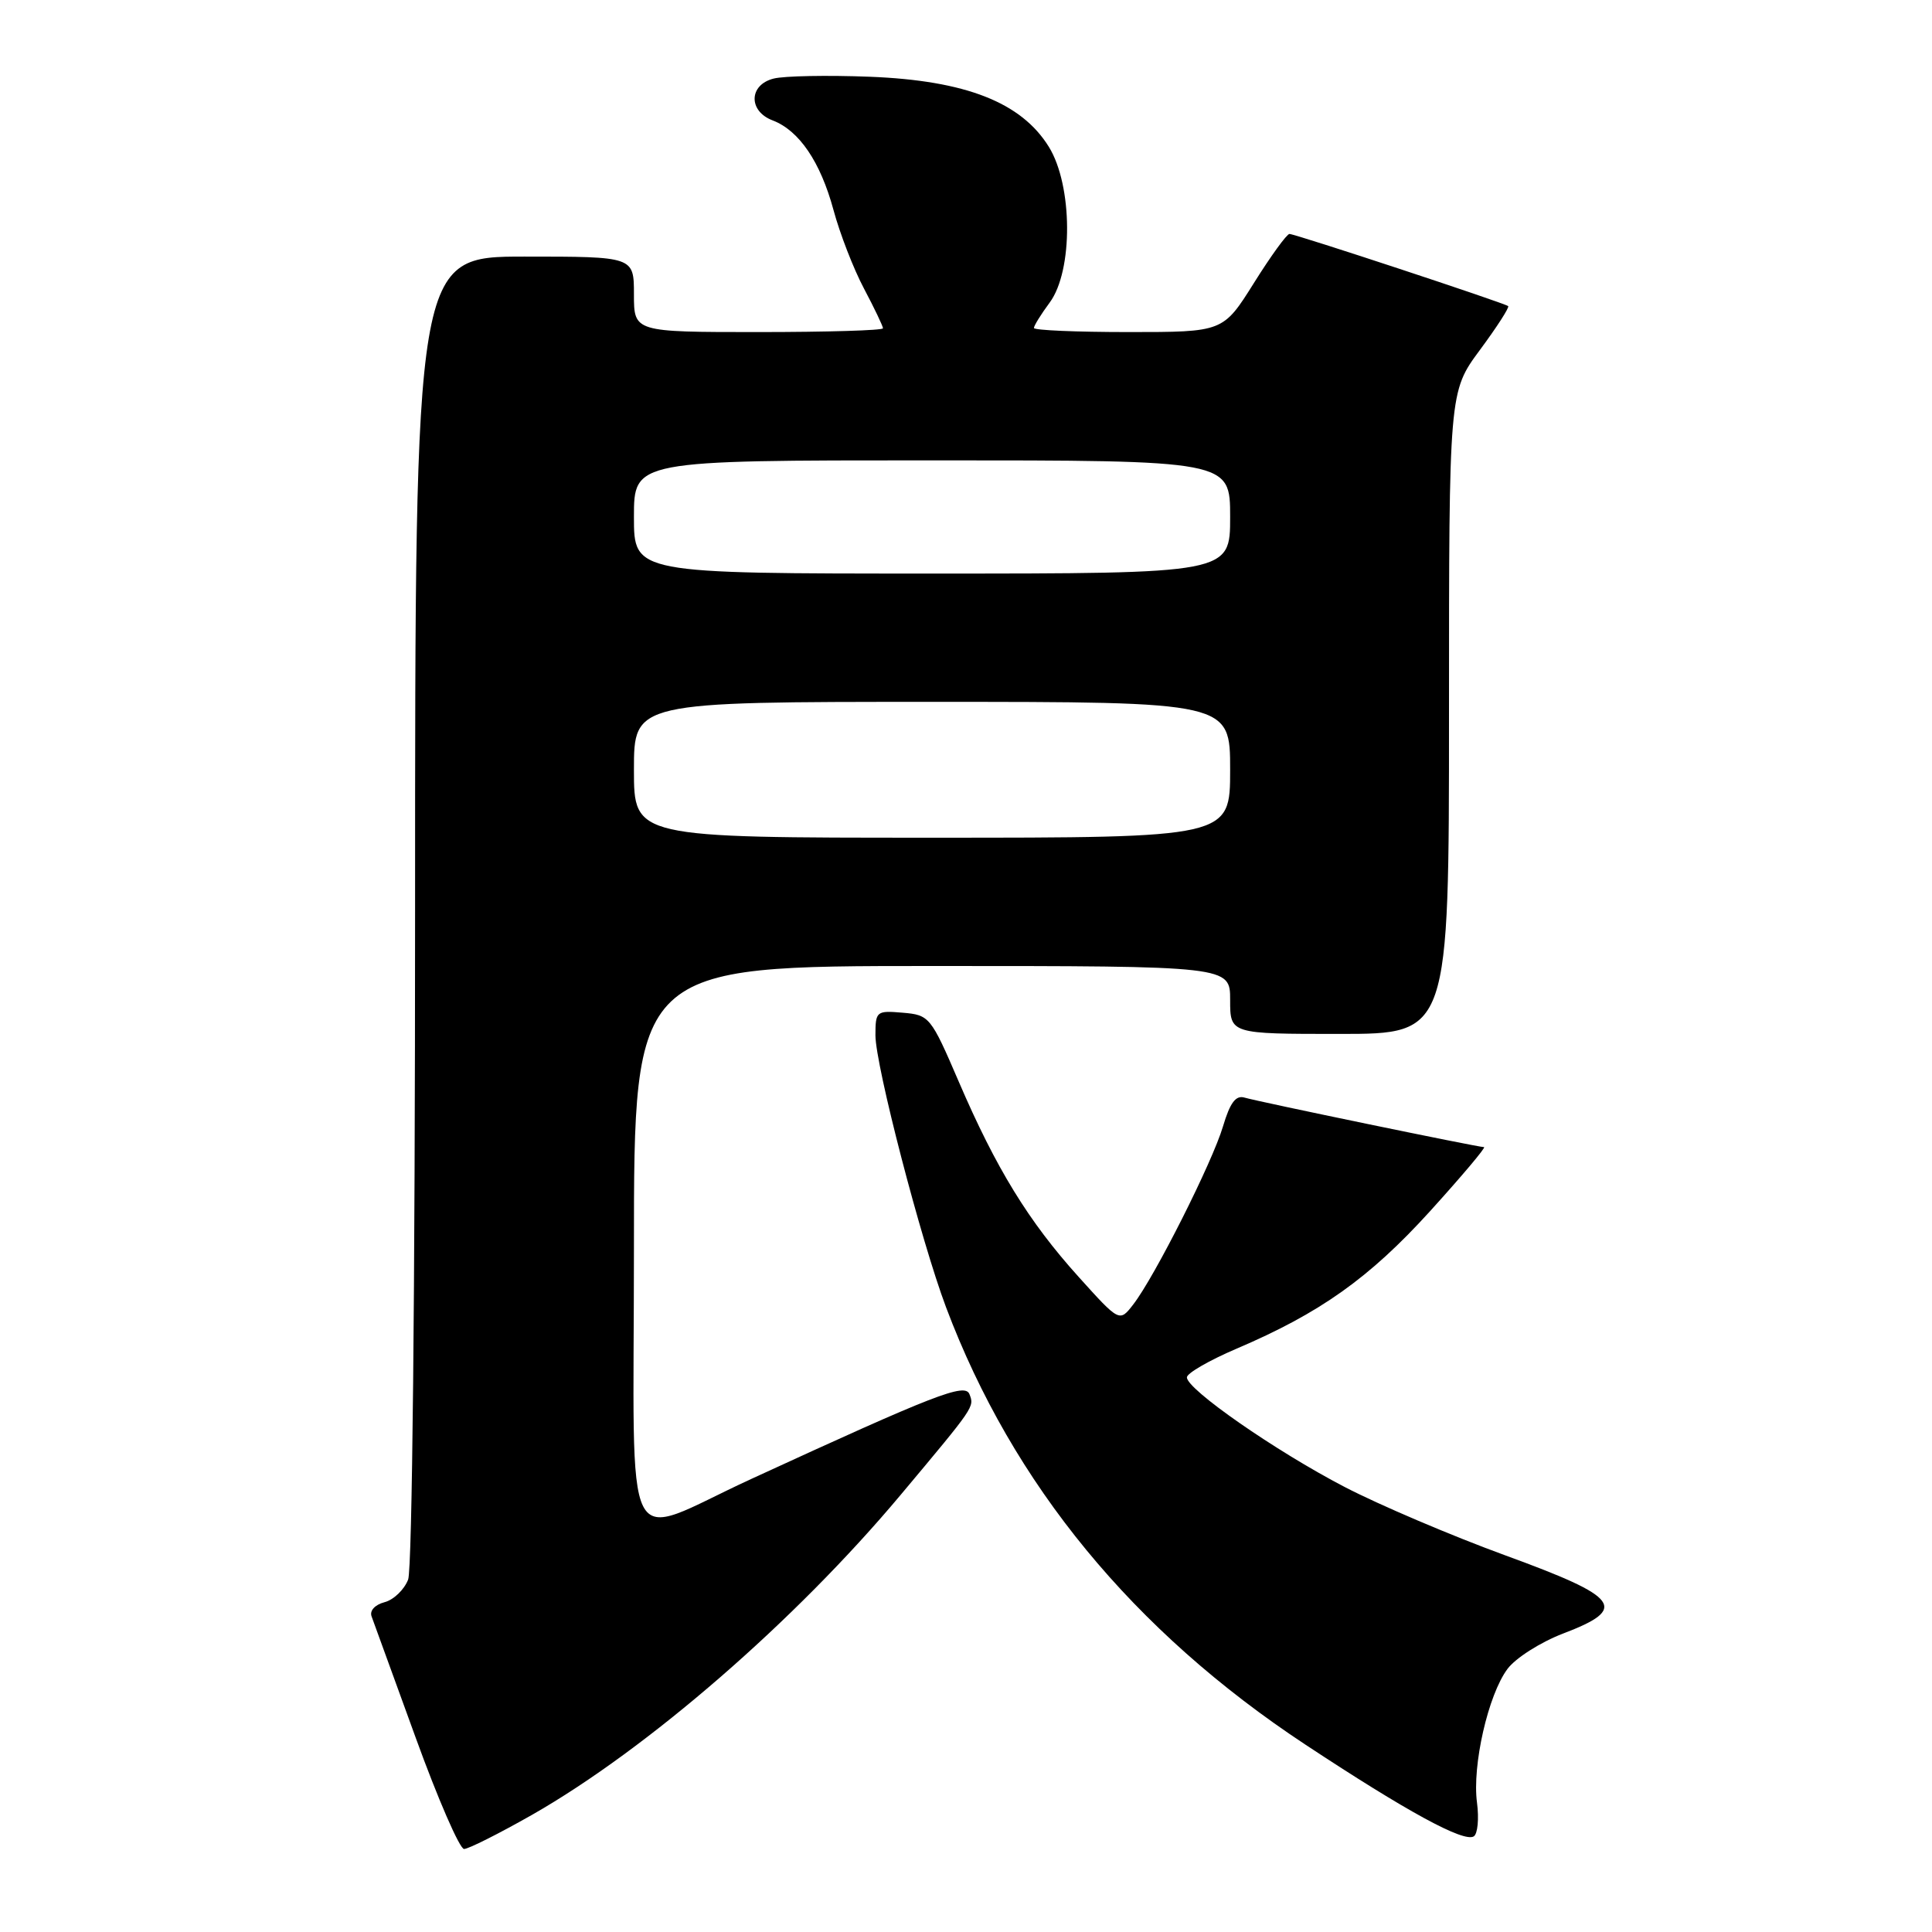 <?xml version="1.0" encoding="UTF-8" standalone="no"?>
<!DOCTYPE svg PUBLIC "-//W3C//DTD SVG 1.1//EN" "http://www.w3.org/Graphics/SVG/1.1/DTD/svg11.dtd" >
<svg xmlns="http://www.w3.org/2000/svg" xmlns:xlink="http://www.w3.org/1999/xlink" version="1.1" viewBox="0 0 256 256">
 <g >
 <path fill="currentColor"
d=" M 70.49 240.48 C 85.78 231.76 105.37 214.76 119.34 198.08 C 129.20 186.31 129.11 186.44 128.46 184.74 C 127.87 183.22 123.98 184.73 99.50 195.99 C 82.09 204.00 84.00 207.76 84.00 165.46 C 84.00 128.00 84.00 128.00 123.50 128.00 C 163.00 128.00 163.00 128.00 163.00 132.50 C 163.00 137.00 163.00 137.00 177.50 137.00 C 192.00 137.00 192.00 137.00 192.00 94.46 C 192.00 51.91 192.00 51.91 196.09 46.38 C 198.34 43.34 200.03 40.72 199.84 40.56 C 199.35 40.15 171.62 31.00 170.86 31.00 C 170.51 31.00 168.39 33.92 166.15 37.50 C 162.07 44.00 162.07 44.00 149.54 44.00 C 142.64 44.00 137.00 43.76 137.00 43.46 C 137.00 43.16 137.94 41.64 139.09 40.09 C 142.21 35.87 142.15 24.59 138.98 19.46 C 135.33 13.56 127.95 10.67 115.27 10.17 C 109.64 9.95 103.90 10.06 102.52 10.41 C 99.22 11.23 99.13 14.72 102.37 15.95 C 105.89 17.29 108.71 21.44 110.44 27.82 C 111.28 30.94 113.10 35.64 114.49 38.25 C 115.87 40.86 117.00 43.23 117.00 43.50 C 117.00 43.78 109.58 44.00 100.50 44.00 C 84.00 44.00 84.00 44.00 84.00 39.00 C 84.00 34.00 84.00 34.00 69.50 34.00 C 55.00 34.00 55.00 34.00 55.00 120.43 C 55.00 170.85 54.62 207.88 54.08 209.30 C 53.57 210.63 52.16 211.99 50.95 212.30 C 49.67 212.64 48.95 213.43 49.24 214.19 C 49.51 214.91 52.14 222.14 55.08 230.25 C 58.02 238.36 60.91 245.00 61.49 245.00 C 62.07 245.00 66.12 242.96 70.49 240.48 Z  M 195.71 238.86 C 195.05 233.95 197.19 224.56 199.75 221.14 C 200.82 219.70 204.13 217.60 207.10 216.46 C 215.81 213.14 214.73 211.67 199.50 206.11 C 192.35 203.50 182.75 199.41 178.17 197.03 C 168.98 192.25 157.21 184.06 157.27 182.50 C 157.29 181.95 160.24 180.25 163.82 178.72 C 174.91 173.99 181.43 169.36 189.47 160.51 C 193.71 155.83 196.94 152.00 196.64 152.00 C 195.83 152.00 166.78 145.99 164.91 145.44 C 163.75 145.09 162.99 146.11 162.06 149.23 C 160.66 153.98 152.99 169.20 150.16 172.85 C 148.34 175.20 148.34 175.20 142.92 169.19 C 136.30 161.85 131.99 154.84 127.03 143.30 C 123.34 134.72 123.15 134.49 119.62 134.19 C 116.13 133.89 116.00 133.99 116.00 137.19 C 116.01 141.18 122.03 164.38 125.36 173.23 C 134.19 196.69 150.16 216.12 173.00 231.19 C 186.44 240.06 193.95 244.15 195.28 243.33 C 195.80 243.01 195.99 240.99 195.71 238.86 Z  M 84.00 102.00 C 84.00 93.00 84.00 93.00 123.50 93.00 C 163.00 93.00 163.00 93.00 163.00 102.00 C 163.00 111.00 163.00 111.00 123.50 111.00 C 84.00 111.00 84.00 111.00 84.00 102.00 Z  M 84.00 68.50 C 84.00 61.00 84.00 61.00 123.50 61.00 C 163.00 61.00 163.00 61.00 163.00 68.50 C 163.00 76.00 163.00 76.00 123.50 76.00 C 84.00 76.00 84.00 76.00 84.00 68.50 Z "/>
</g>
</svg>
